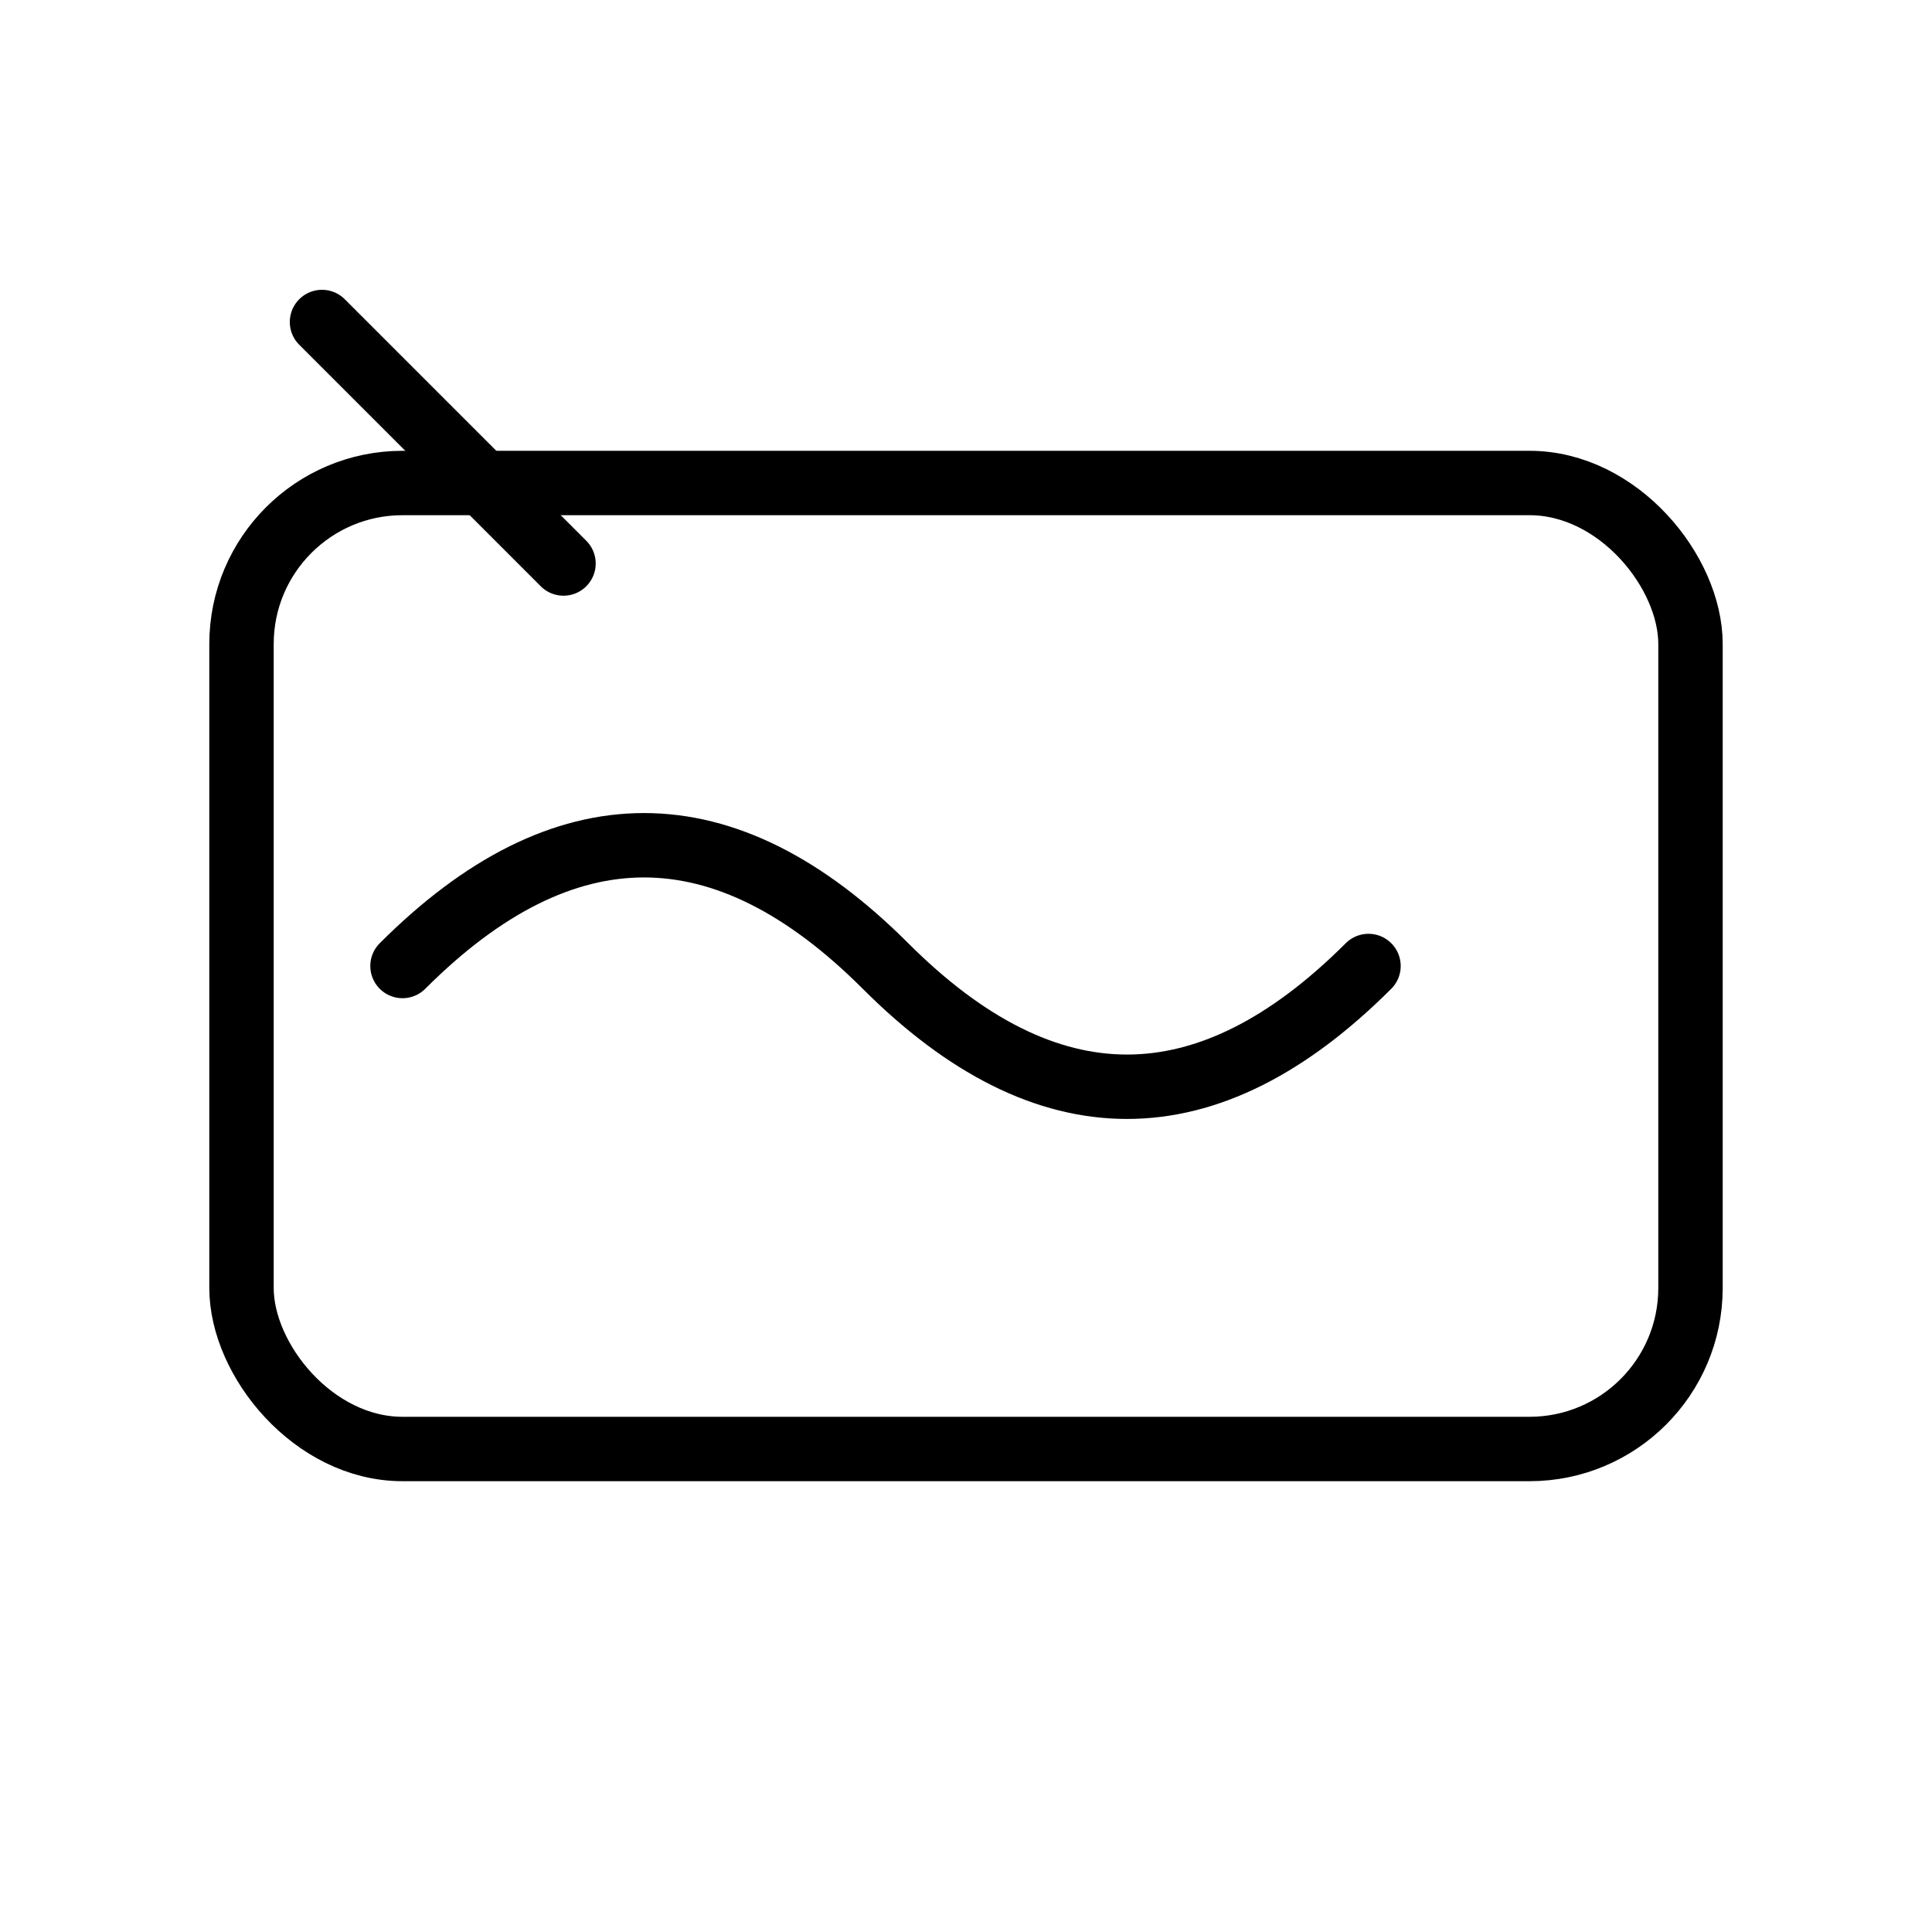 <svg xmlns="http://www.w3.org/2000/svg" viewBox="0 0 24 24">
  <g fill="none" stroke="black" stroke-width="0.8" stroke-linecap="round" stroke-linejoin="round">
    <ns0:rect xmlns:ns0="http://www.w3.org/2000/svg" x="3" y="6" width="18" height="12" rx="2" />
  <ns0:path xmlns:ns0="http://www.w3.org/2000/svg" d="M5 12c2-2 4-2 6 0s4 2 6 0" />
  <ns0:path xmlns:ns0="http://www.w3.org/2000/svg" d="M4 4l3 3" />
    
  </g>
</svg>